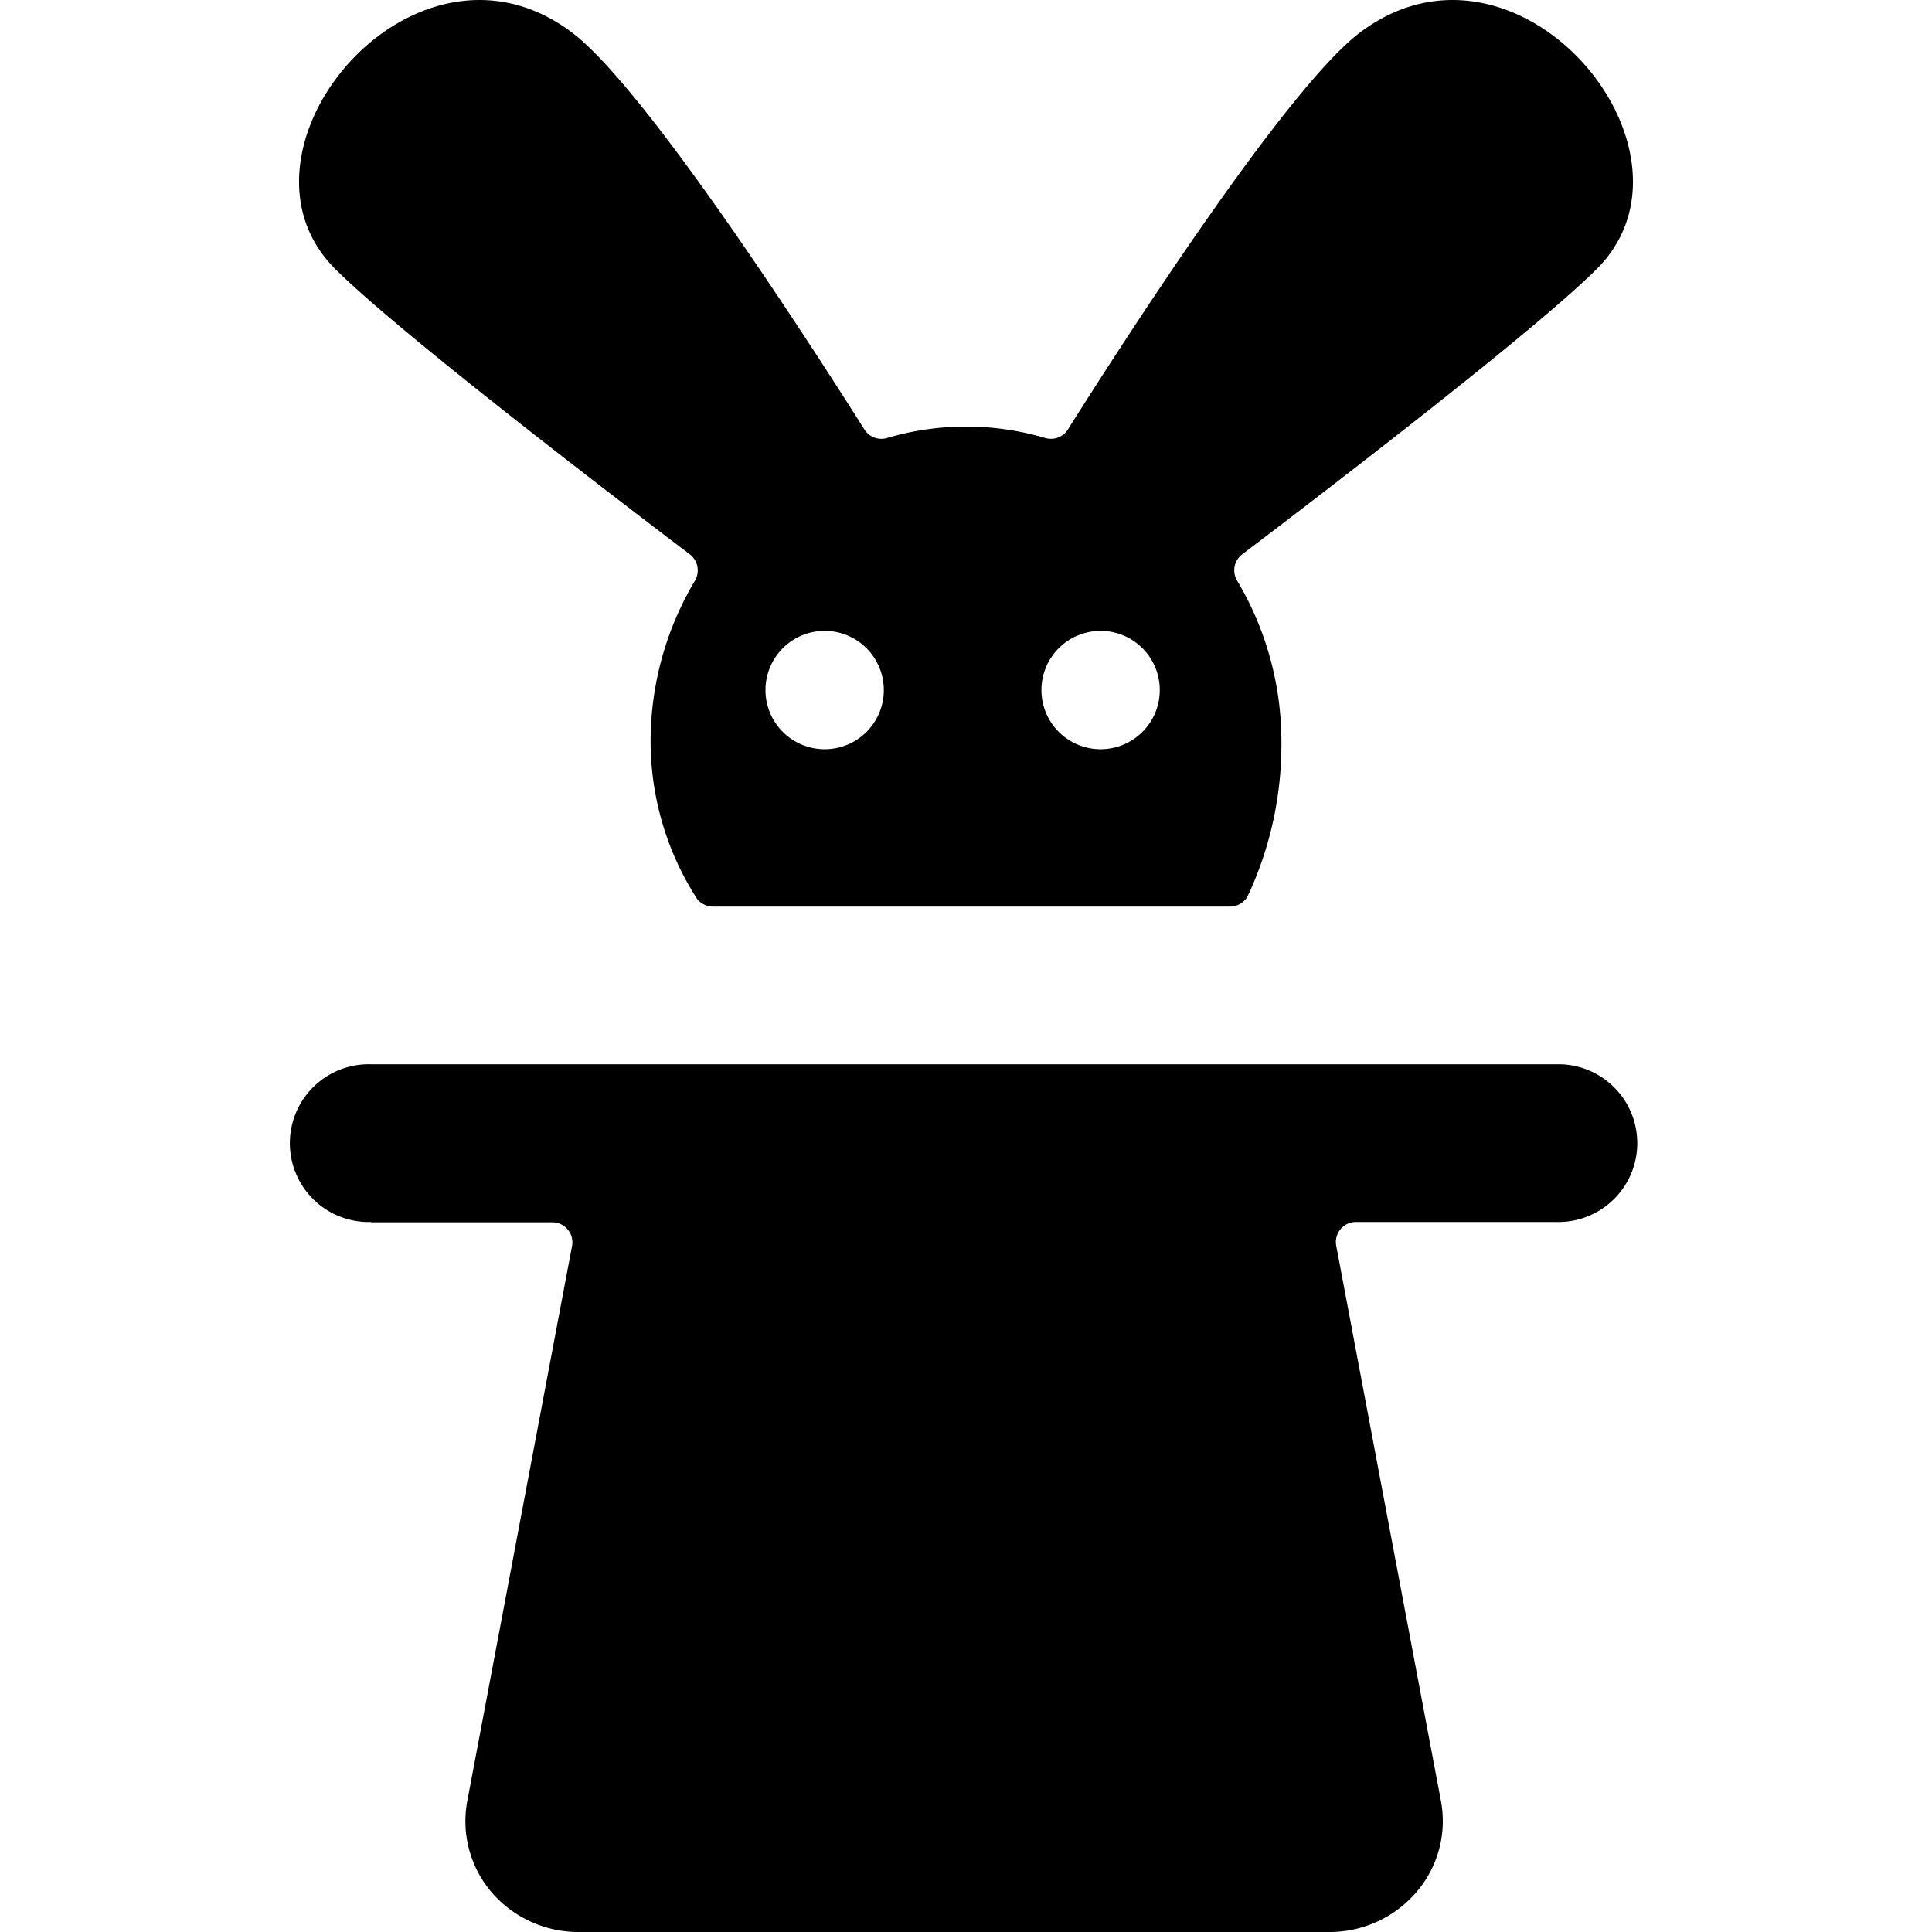 <svg xmlns="http://www.w3.org/2000/svg" viewBox="0 0 24 24"><title>business-magic-rabbit-hide</title><path d="M4.612,15.184H6.86a.249.249,0,0,1,.245.3l-1.3,6.888a1.359,1.359,0,0,0,.309,1.143A1.422,1.422,0,0,0,7.2,24h9.312a1.421,1.421,0,0,0,1.078-.489,1.352,1.352,0,0,0,.309-1.143L16.6,15.48a.249.249,0,0,1,.246-.3h2.544a.98.98,0,0,0,0-1.959H4.612a.98.98,0,1,0,0,1.959Z"/><path d="M19.837,3.34C21.306,1.87,18.857-1.068,16.9.4c-.9.672-2.9,3.769-3.634,4.935a.249.249,0,0,1-.278.107,3.471,3.471,0,0,0-1.972,0,.249.249,0,0,1-.278-.107C10,4.169,8,1.072,7.1.4,5.143-1.068,2.694,1.87,4.163,3.34c.767.766,3.326,2.727,4.406,3.546a.251.251,0,0,1,.064.327,3.9,3.9,0,0,0-.551,2,3.612,3.612,0,0,0,.579,1.956.253.253,0,0,0,.194.093H15.28a.253.253,0,0,0,.218-.127,4.436,4.436,0,0,0,.42-1.922,3.906,3.906,0,0,0-.55-2,.249.249,0,0,1,.063-.327C16.511,6.067,19.07,4.106,19.837,3.34ZM10.244,9.307a.735.735,0,1,1,.735-.736A.734.734,0,0,1,10.244,9.307Zm3.429,0a.735.735,0,1,1,.734-.736A.735.735,0,0,1,13.673,9.307Z"/></svg>